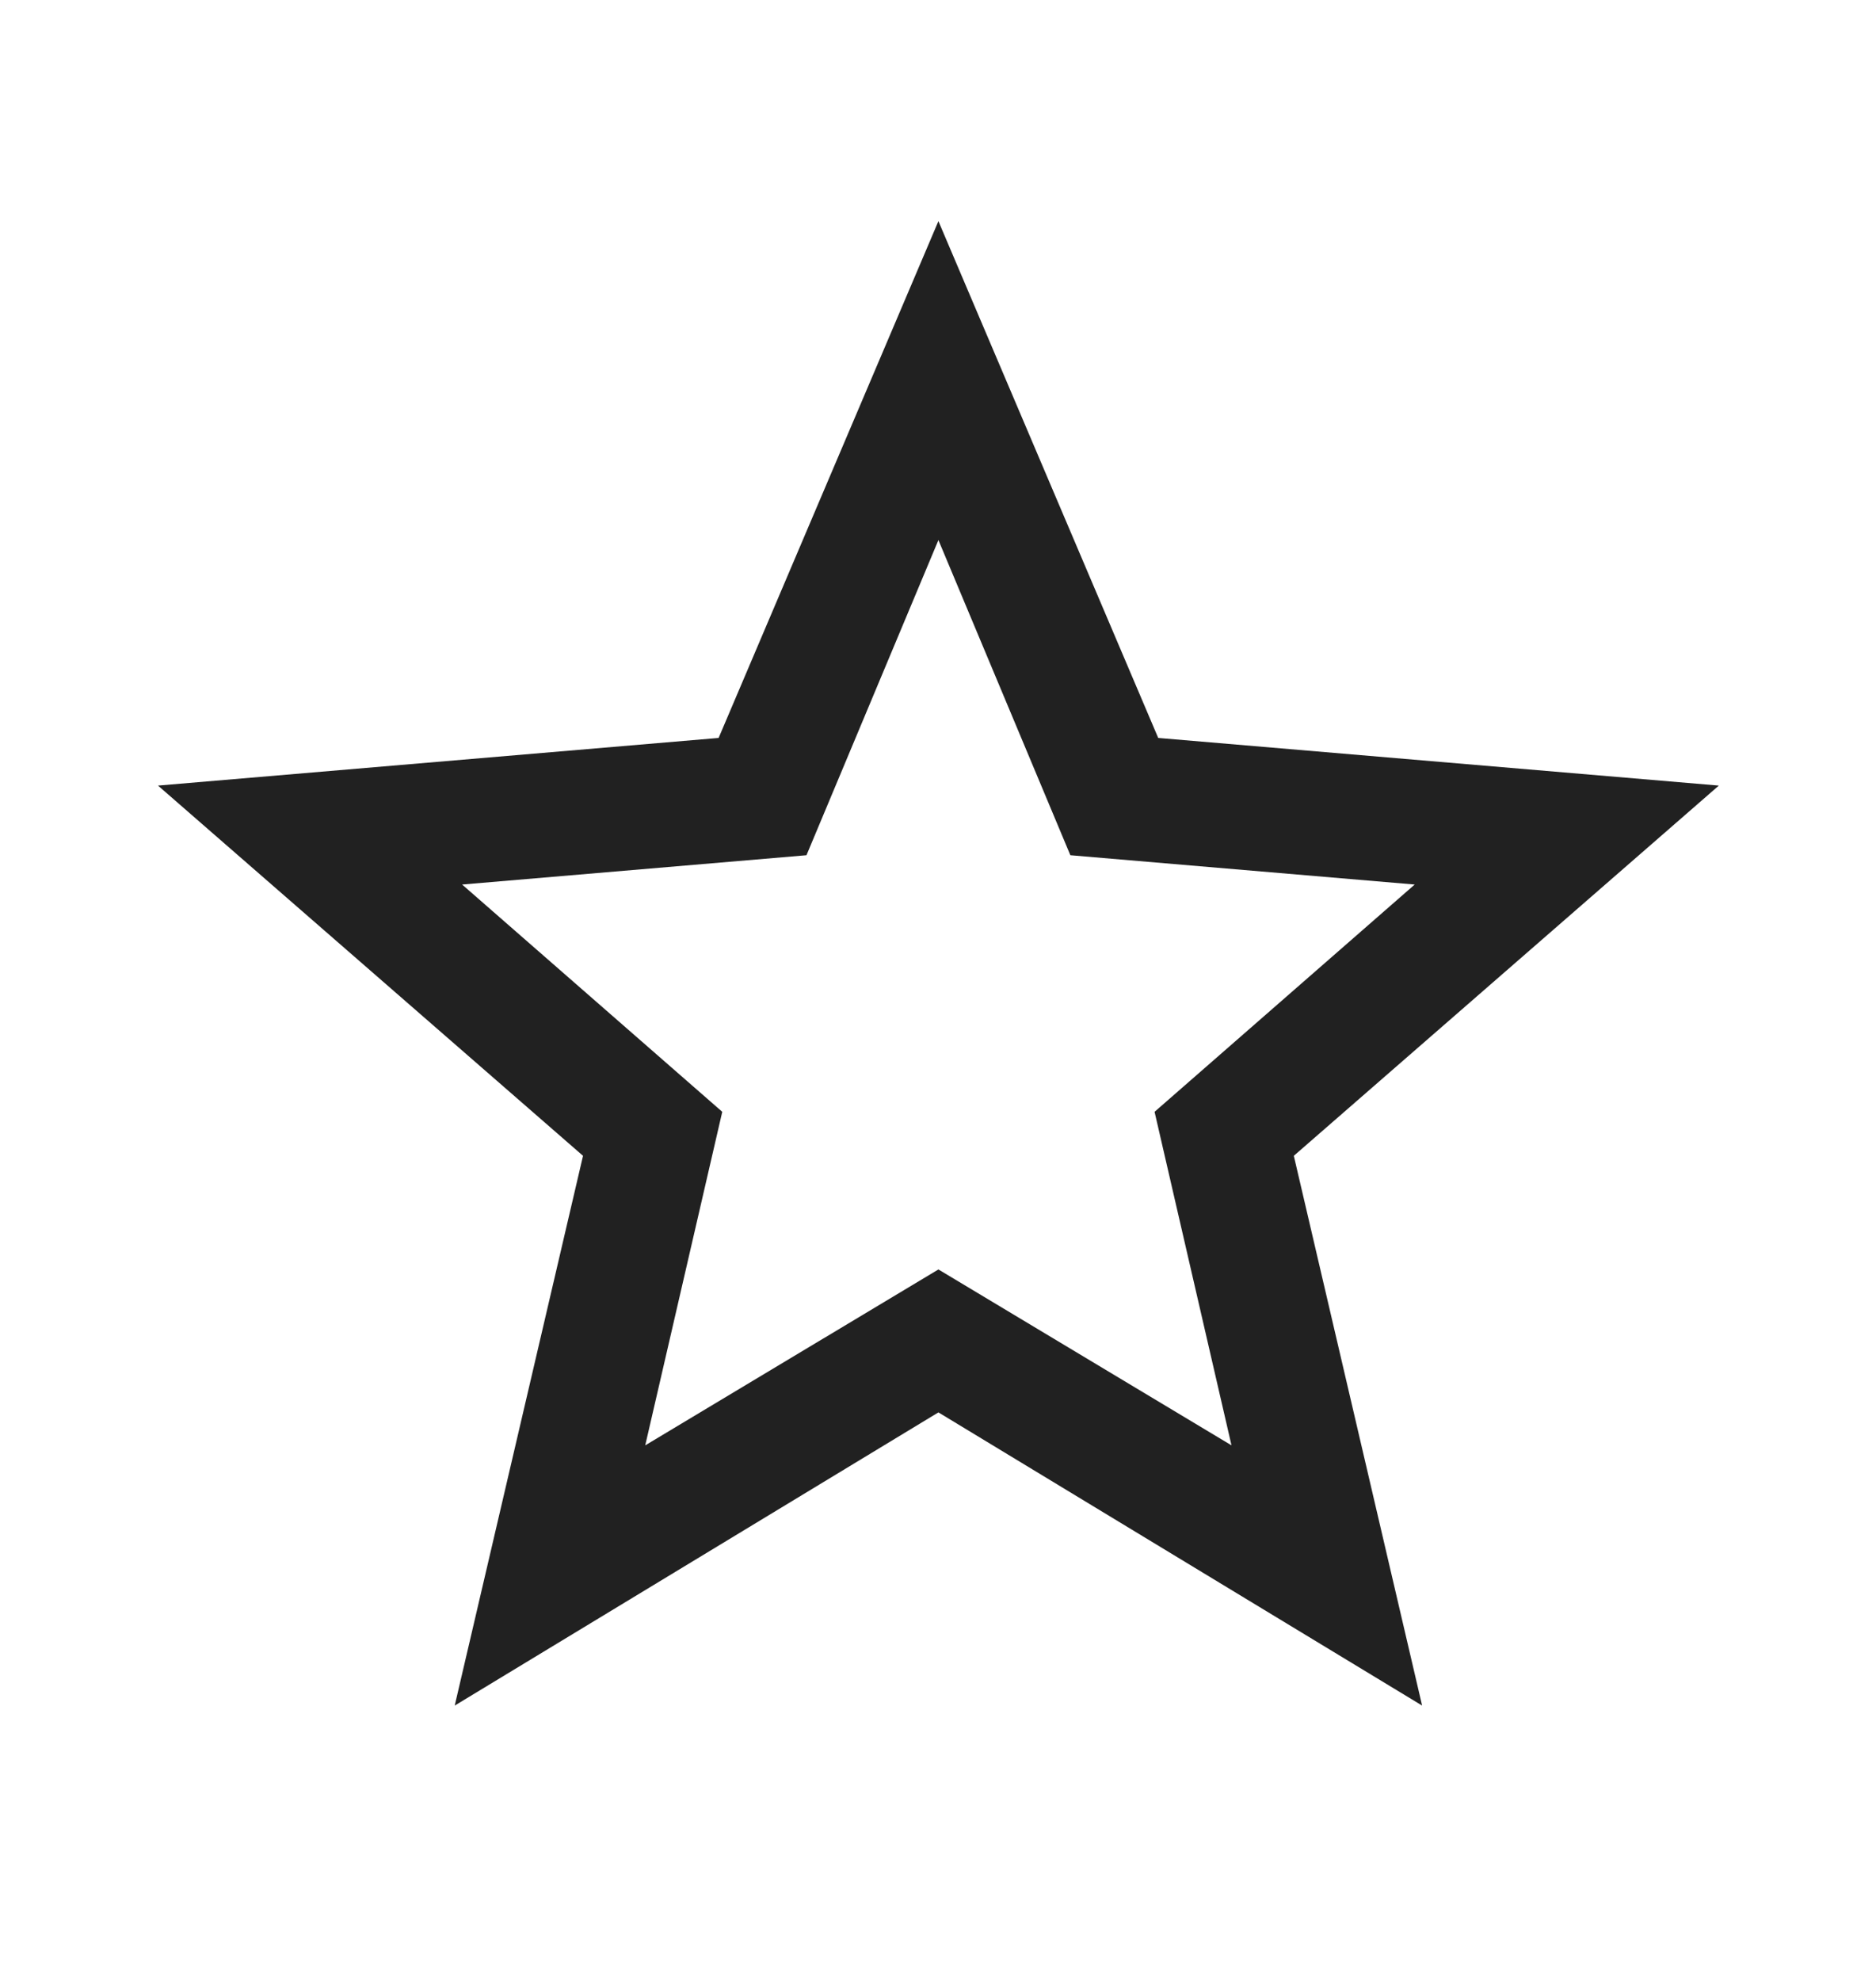 <svg width="18" height="19" viewBox="0 0 18 19" fill="none" xmlns="http://www.w3.org/2000/svg">
<path d="M9.004 12.176L11.816 13.863L11.078 10.664L13.574 8.484L10.27 8.203L9.004 5.18L7.738 8.203L4.434 8.484L6.93 10.664L6.191 13.863L9.004 12.176ZM16.492 7.535L12.414 11.086L13.645 16.359L9.004 13.547L4.363 16.359L5.594 11.086L1.516 7.535L6.895 7.078L9.004 2.121L11.113 7.078L16.492 7.535Z" fill="#212121"/>
</svg>
